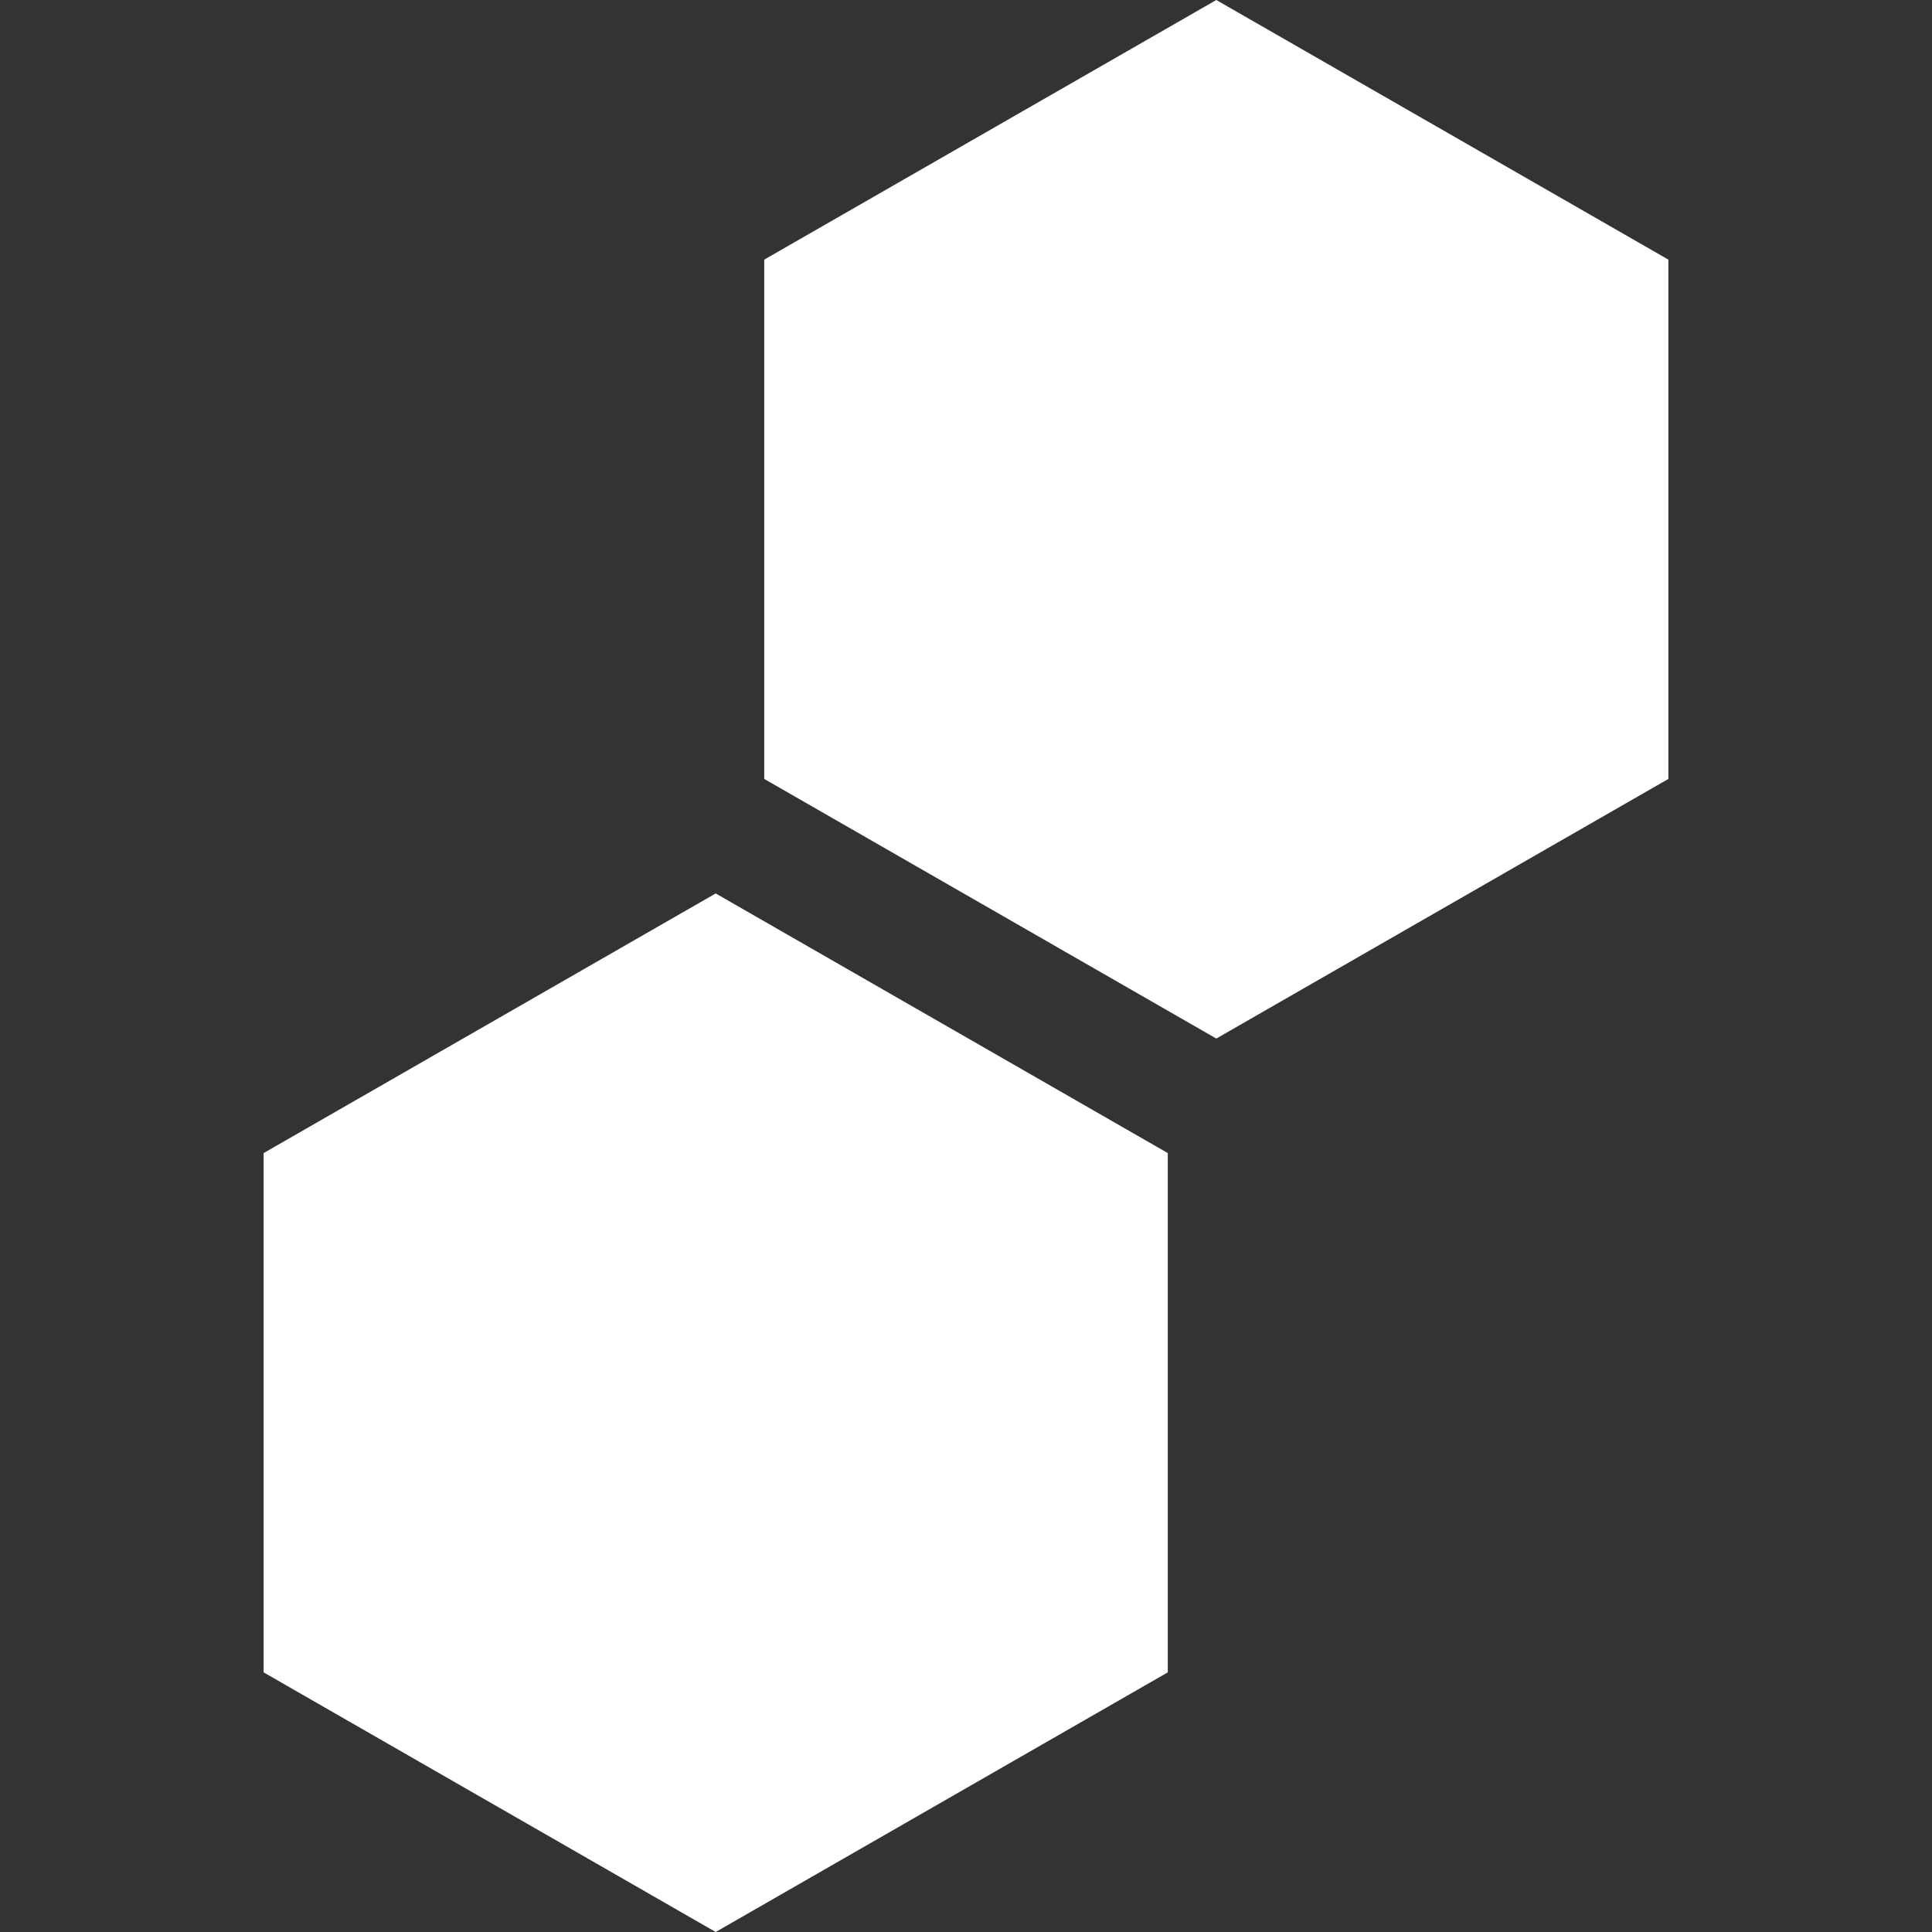 <svg width="18" height="18" viewBox="0 0 18 18" fill="none" xmlns="http://www.w3.org/2000/svg">
<rect x="0" y="0" width="18" height="18" fill="#333333" stroke="none"/>
<path d="M15.544 7.257V2.419L11.332 0L7.12 2.419V7.257L11.332 9.676L15.544 7.257Z" fill="white"/>
<path d="M2.456 10.743V15.581L6.668 18L10.88 15.581V10.743L6.668 8.324L2.456 10.743Z" fill="white"/>
</svg>
